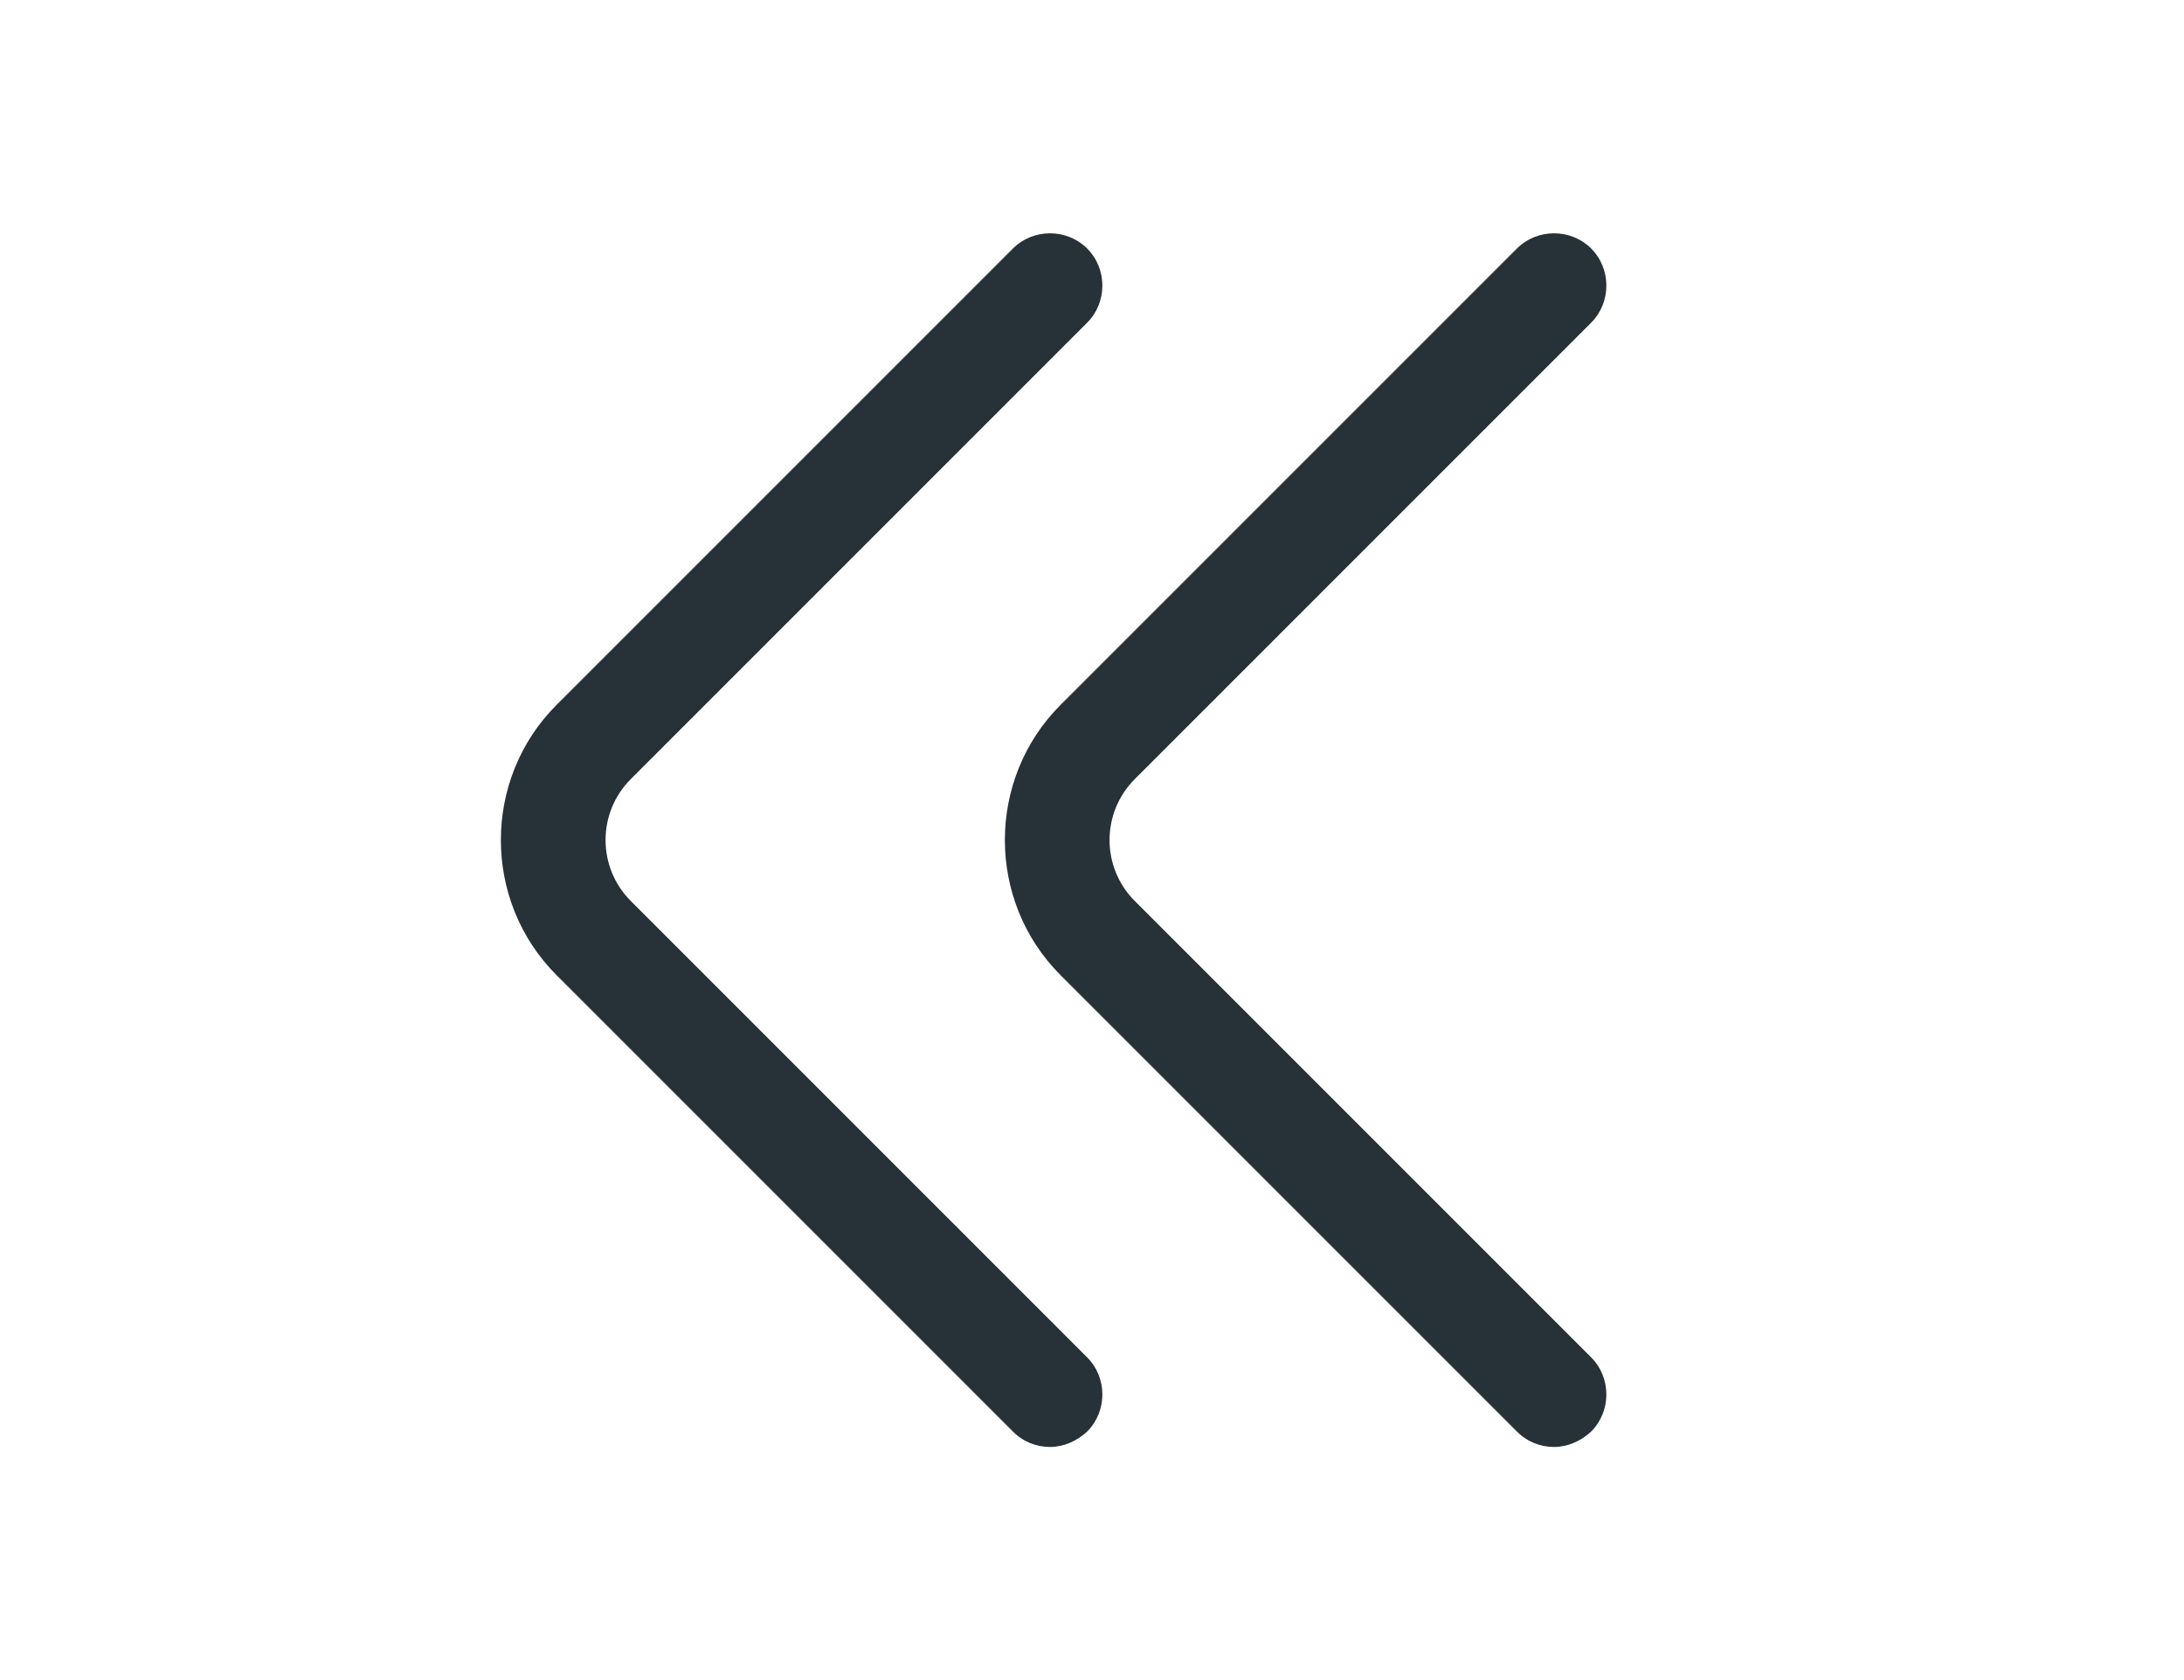 <svg width="26" height="20" viewBox="0 0 26 20" fill="none" xmlns="http://www.w3.org/2000/svg">
<path d="M18.5 17.225C18.342 17.225 18.184 17.167 18.059 17.042L12.625 11.608C11.742 10.725 11.742 9.275 12.625 8.392L18.059 2.958C18.3 2.717 18.7 2.717 18.942 2.958C19.184 3.2 19.184 3.6 18.942 3.842L13.509 9.275C13.109 9.675 13.109 10.325 13.509 10.725L18.942 16.158C19.184 16.4 19.184 16.8 18.942 17.042C18.817 17.158 18.659 17.225 18.5 17.225Z" fill="#263238"/>
<path d="M12.5 17.225C12.342 17.225 12.184 17.167 12.059 17.042L6.625 11.608C5.742 10.725 5.742 9.275 6.625 8.392L12.059 2.958C12.3 2.717 12.7 2.717 12.942 2.958C13.184 3.2 13.184 3.6 12.942 3.842L7.509 9.275C7.109 9.675 7.109 10.325 7.509 10.725L12.942 16.158C13.184 16.4 13.184 16.8 12.942 17.042C12.817 17.158 12.659 17.225 12.5 17.225Z" fill="#263238"/>
</svg>
